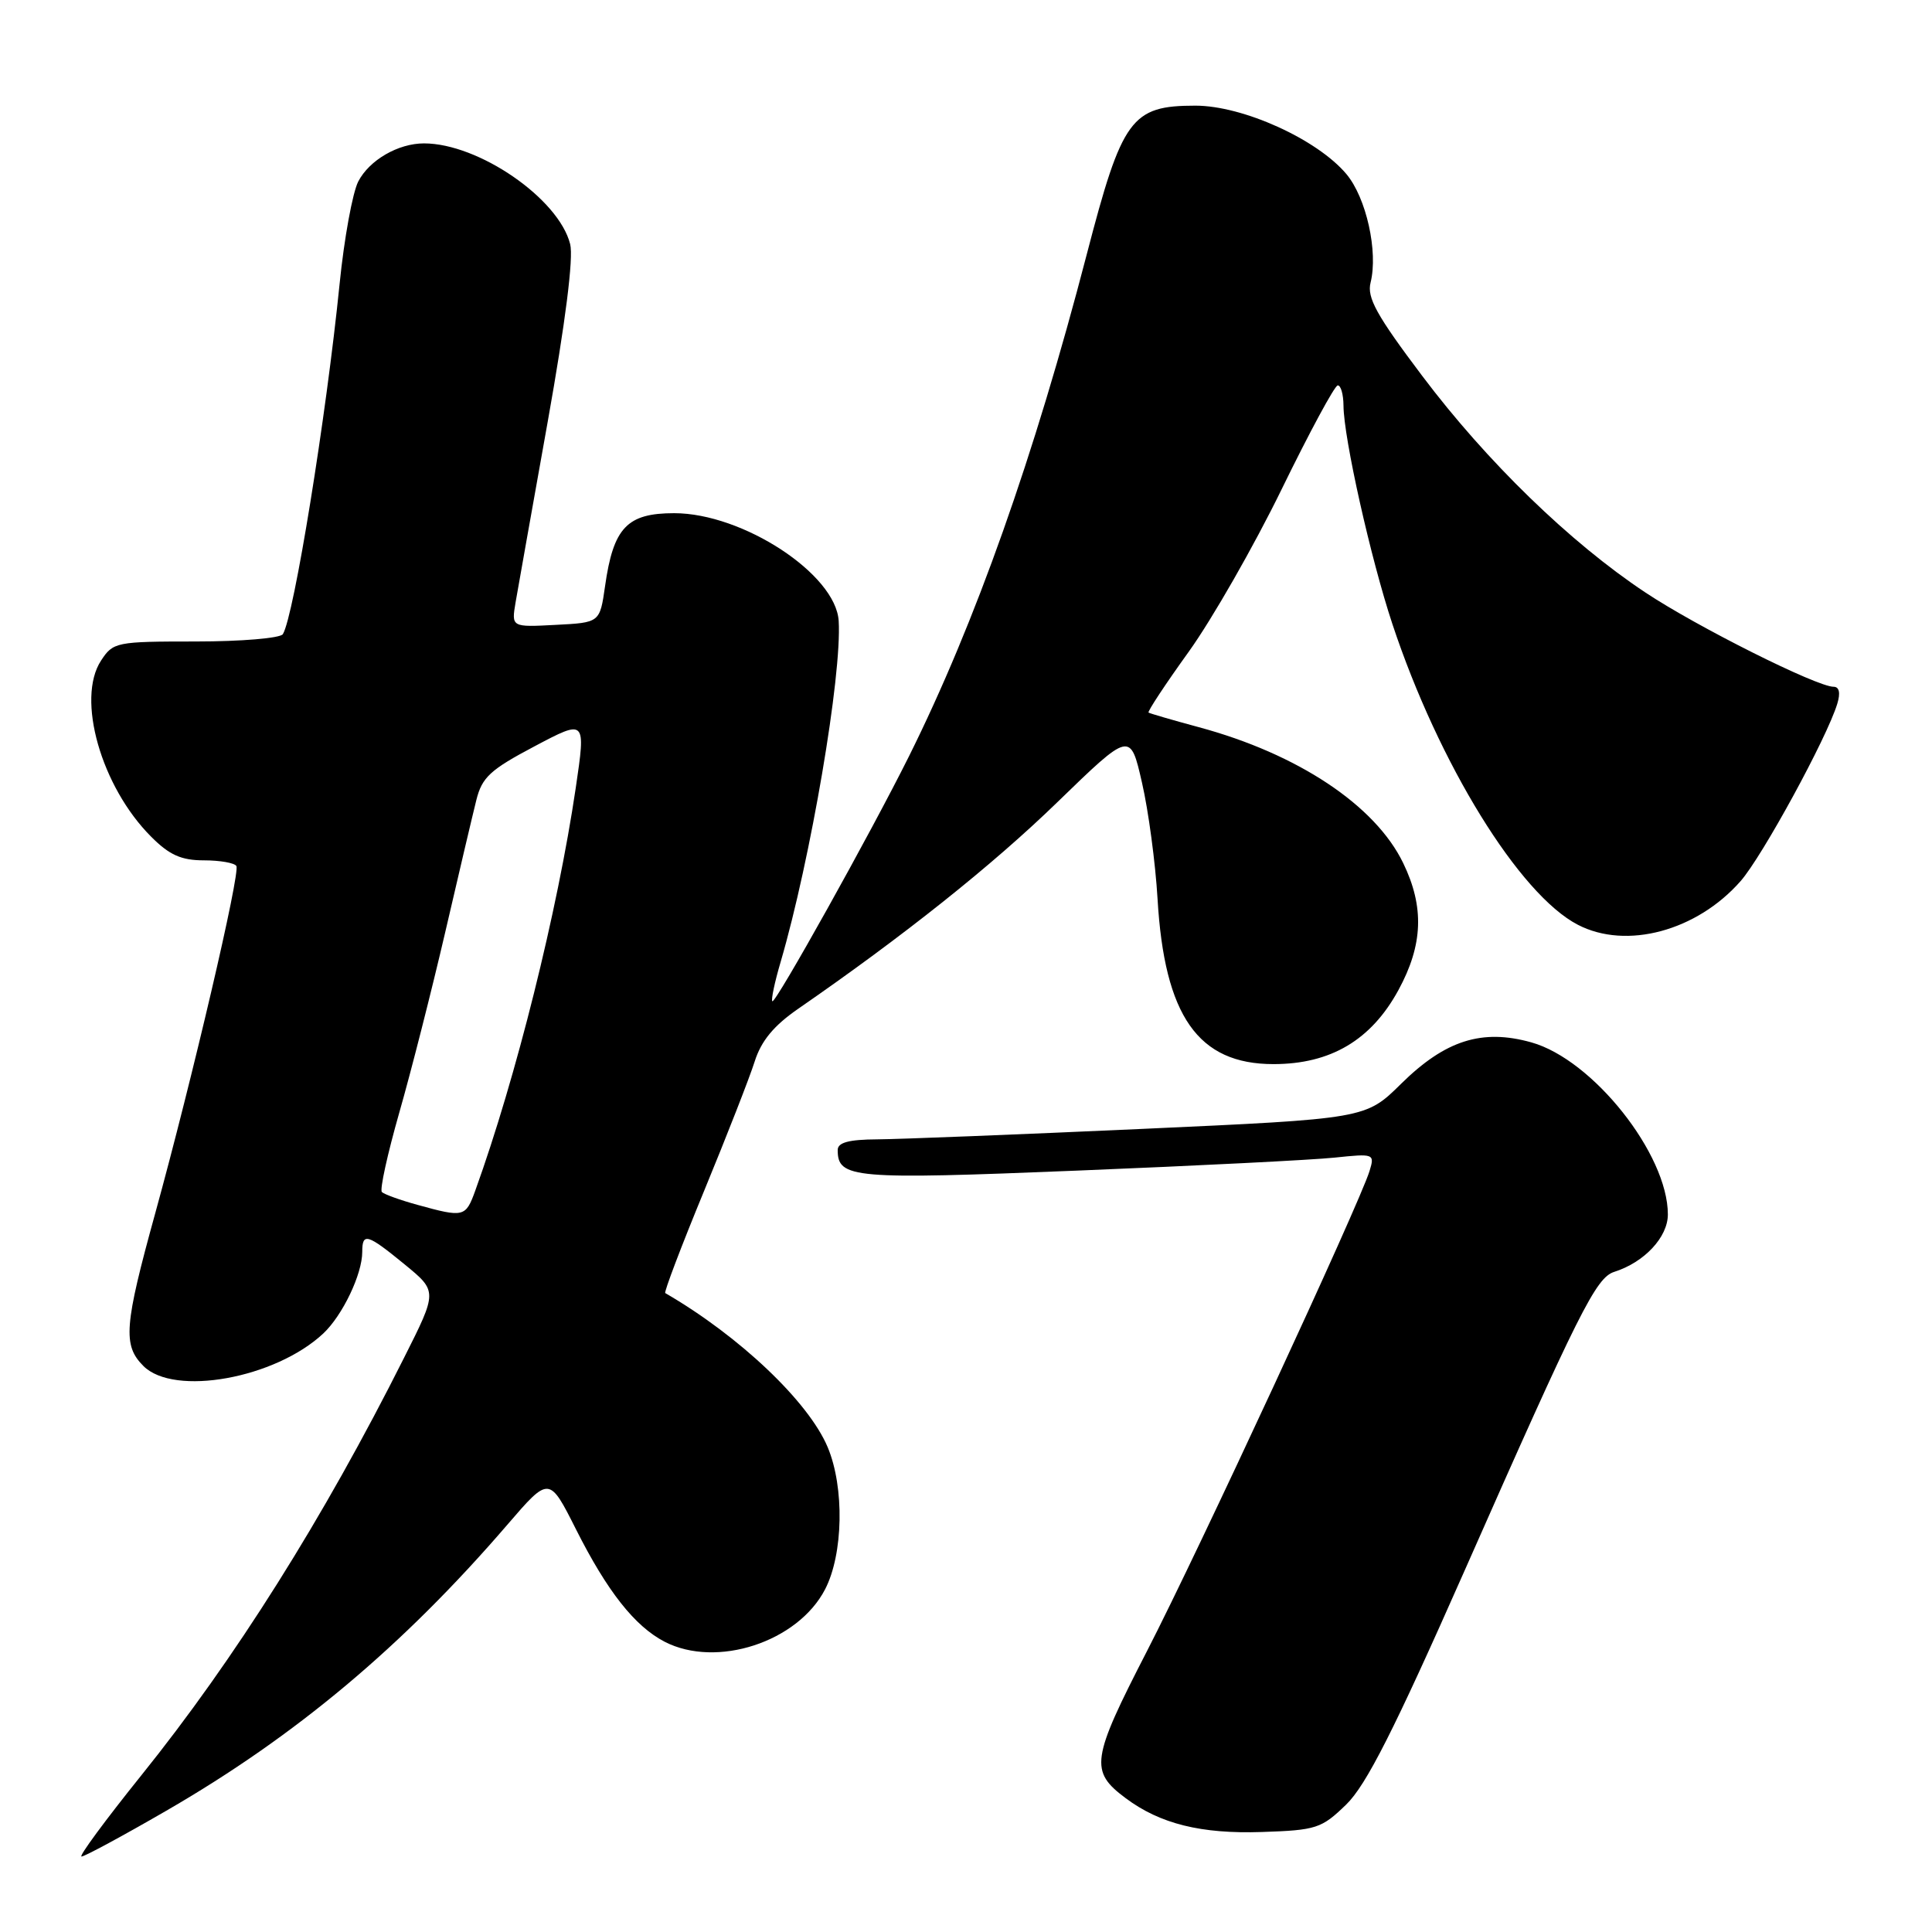 <?xml version="1.0" encoding="UTF-8" standalone="no"?>
<!DOCTYPE svg PUBLIC "-//W3C//DTD SVG 1.1//EN" "http://www.w3.org/Graphics/SVG/1.1/DTD/svg11.dtd" >
<svg xmlns="http://www.w3.org/2000/svg" xmlns:xlink="http://www.w3.org/1999/xlink" version="1.1" viewBox="0 0 256 256">
 <g >
 <path fill="currentColor"
d=" M 22.02 239.94 C 39.18 230.03 53.40 218.10 67.22 202.04 C 72.77 195.59 72.77 195.59 76.32 202.64 C 80.46 210.86 84.11 215.49 88.07 217.54 C 94.95 221.09 105.71 217.58 109.33 210.59 C 111.74 205.94 111.91 197.11 109.68 191.78 C 107.16 185.75 97.99 177.04 88.15 171.34 C 87.96 171.23 90.27 165.14 93.29 157.82 C 96.31 150.49 99.33 142.77 100.00 140.65 C 100.87 137.91 102.53 135.90 105.79 133.65 C 119.73 124.02 131.51 114.64 140.09 106.31 C 149.77 96.92 149.77 96.92 151.32 103.71 C 152.18 107.45 153.10 114.36 153.38 119.08 C 154.29 134.63 158.75 141.00 168.74 141.00 C 176.32 141.00 181.69 137.82 185.30 131.19 C 188.56 125.20 188.75 120.18 185.93 114.36 C 182.23 106.71 171.97 99.89 158.83 96.35 C 155.35 95.41 152.36 94.54 152.19 94.42 C 152.02 94.30 154.41 90.67 157.52 86.35 C 160.62 82.03 166.16 72.34 169.83 64.82 C 173.50 57.30 176.84 51.11 177.25 51.07 C 177.66 51.03 178.01 52.24 178.02 53.75 C 178.04 58.01 181.63 74.04 184.50 82.69 C 190.64 101.20 201.33 118.54 209.08 122.54 C 215.51 125.87 224.84 123.36 230.64 116.75 C 233.51 113.48 242.08 97.77 243.45 93.25 C 243.89 91.81 243.71 91.00 242.96 91.00 C 240.73 91.00 224.83 83.04 218.01 78.50 C 208.04 71.88 197.01 61.17 188.46 49.82 C 182.40 41.78 181.10 39.43 181.61 37.44 C 182.63 33.34 181.04 26.20 178.40 23.06 C 174.52 18.45 164.69 14.00 158.40 14.00 C 149.90 14.00 148.69 15.67 144.01 33.67 C 137.03 60.51 129.23 82.54 120.46 100.18 C 115.36 110.42 102.73 133.06 102.34 132.67 C 102.15 132.49 102.65 130.13 103.45 127.42 C 107.41 113.87 111.57 89.47 111.13 82.28 C 110.76 76.08 98.43 68.00 89.33 68.00 C 83.08 68.00 81.27 69.91 80.17 77.69 C 79.48 82.50 79.48 82.50 73.62 82.80 C 67.76 83.11 67.76 83.11 68.32 79.80 C 68.63 77.99 70.55 67.21 72.58 55.85 C 74.92 42.74 76.01 34.16 75.55 32.35 C 74.04 26.32 63.42 19.00 56.18 19.00 C 52.76 19.00 48.94 21.21 47.47 24.05 C 46.72 25.51 45.60 31.61 45.00 37.61 C 43.22 55.26 38.95 81.65 37.48 84.03 C 37.15 84.56 31.97 85.00 25.96 85.00 C 15.39 85.00 14.99 85.08 13.39 87.53 C 10.08 92.58 13.40 104.25 20.04 110.88 C 22.45 113.30 24.03 114.00 27.02 114.00 C 29.14 114.00 31.08 114.34 31.32 114.75 C 31.86 115.66 25.48 142.95 20.57 160.76 C 16.45 175.68 16.25 178.25 19.00 181.00 C 23.07 185.07 36.47 182.65 42.84 176.69 C 45.39 174.29 48.00 168.84 48.00 165.88 C 48.00 163.28 48.66 163.48 53.63 167.55 C 57.97 171.11 57.97 171.11 53.54 179.91 C 42.85 201.21 31.14 219.81 18.72 235.25 C 13.97 241.16 10.40 246.00 10.80 246.00 C 11.20 246.00 16.25 243.28 22.02 239.94 Z  M 178.37 239.12 C 181.03 236.54 184.70 229.30 194.06 208.13 C 209.26 173.72 211.47 169.30 213.89 168.53 C 217.88 167.27 221.00 163.93 221.00 160.92 C 221.00 152.93 211.06 140.40 202.91 138.12 C 196.38 136.29 191.51 137.83 185.65 143.61 C 180.96 148.24 180.96 148.24 151.23 149.59 C 134.88 150.33 119.14 150.95 116.25 150.97 C 112.47 150.99 111.00 151.39 111.00 152.38 C 111.00 156.15 112.99 156.32 142.77 155.11 C 158.57 154.47 173.90 153.70 176.84 153.39 C 182.08 152.84 182.17 152.88 181.47 155.17 C 180.12 159.54 158.84 205.46 151.96 218.82 C 144.58 233.16 144.36 234.69 149.16 238.27 C 153.71 241.67 159.16 243.02 167.20 242.75 C 174.43 242.51 175.11 242.28 178.37 239.12 Z  M 55.32 159.65 C 53.02 159.02 50.90 158.25 50.60 157.95 C 50.30 157.64 51.34 152.92 52.90 147.45 C 54.47 141.98 57.21 131.20 59.00 123.50 C 60.78 115.80 62.64 107.92 63.12 106.00 C 63.87 103.00 64.96 101.99 70.81 98.90 C 77.63 95.29 77.63 95.29 76.29 104.40 C 73.87 120.78 68.37 142.82 62.98 157.75 C 61.70 161.29 61.47 161.35 55.32 159.65 Z "/>
</g>
</svg>
